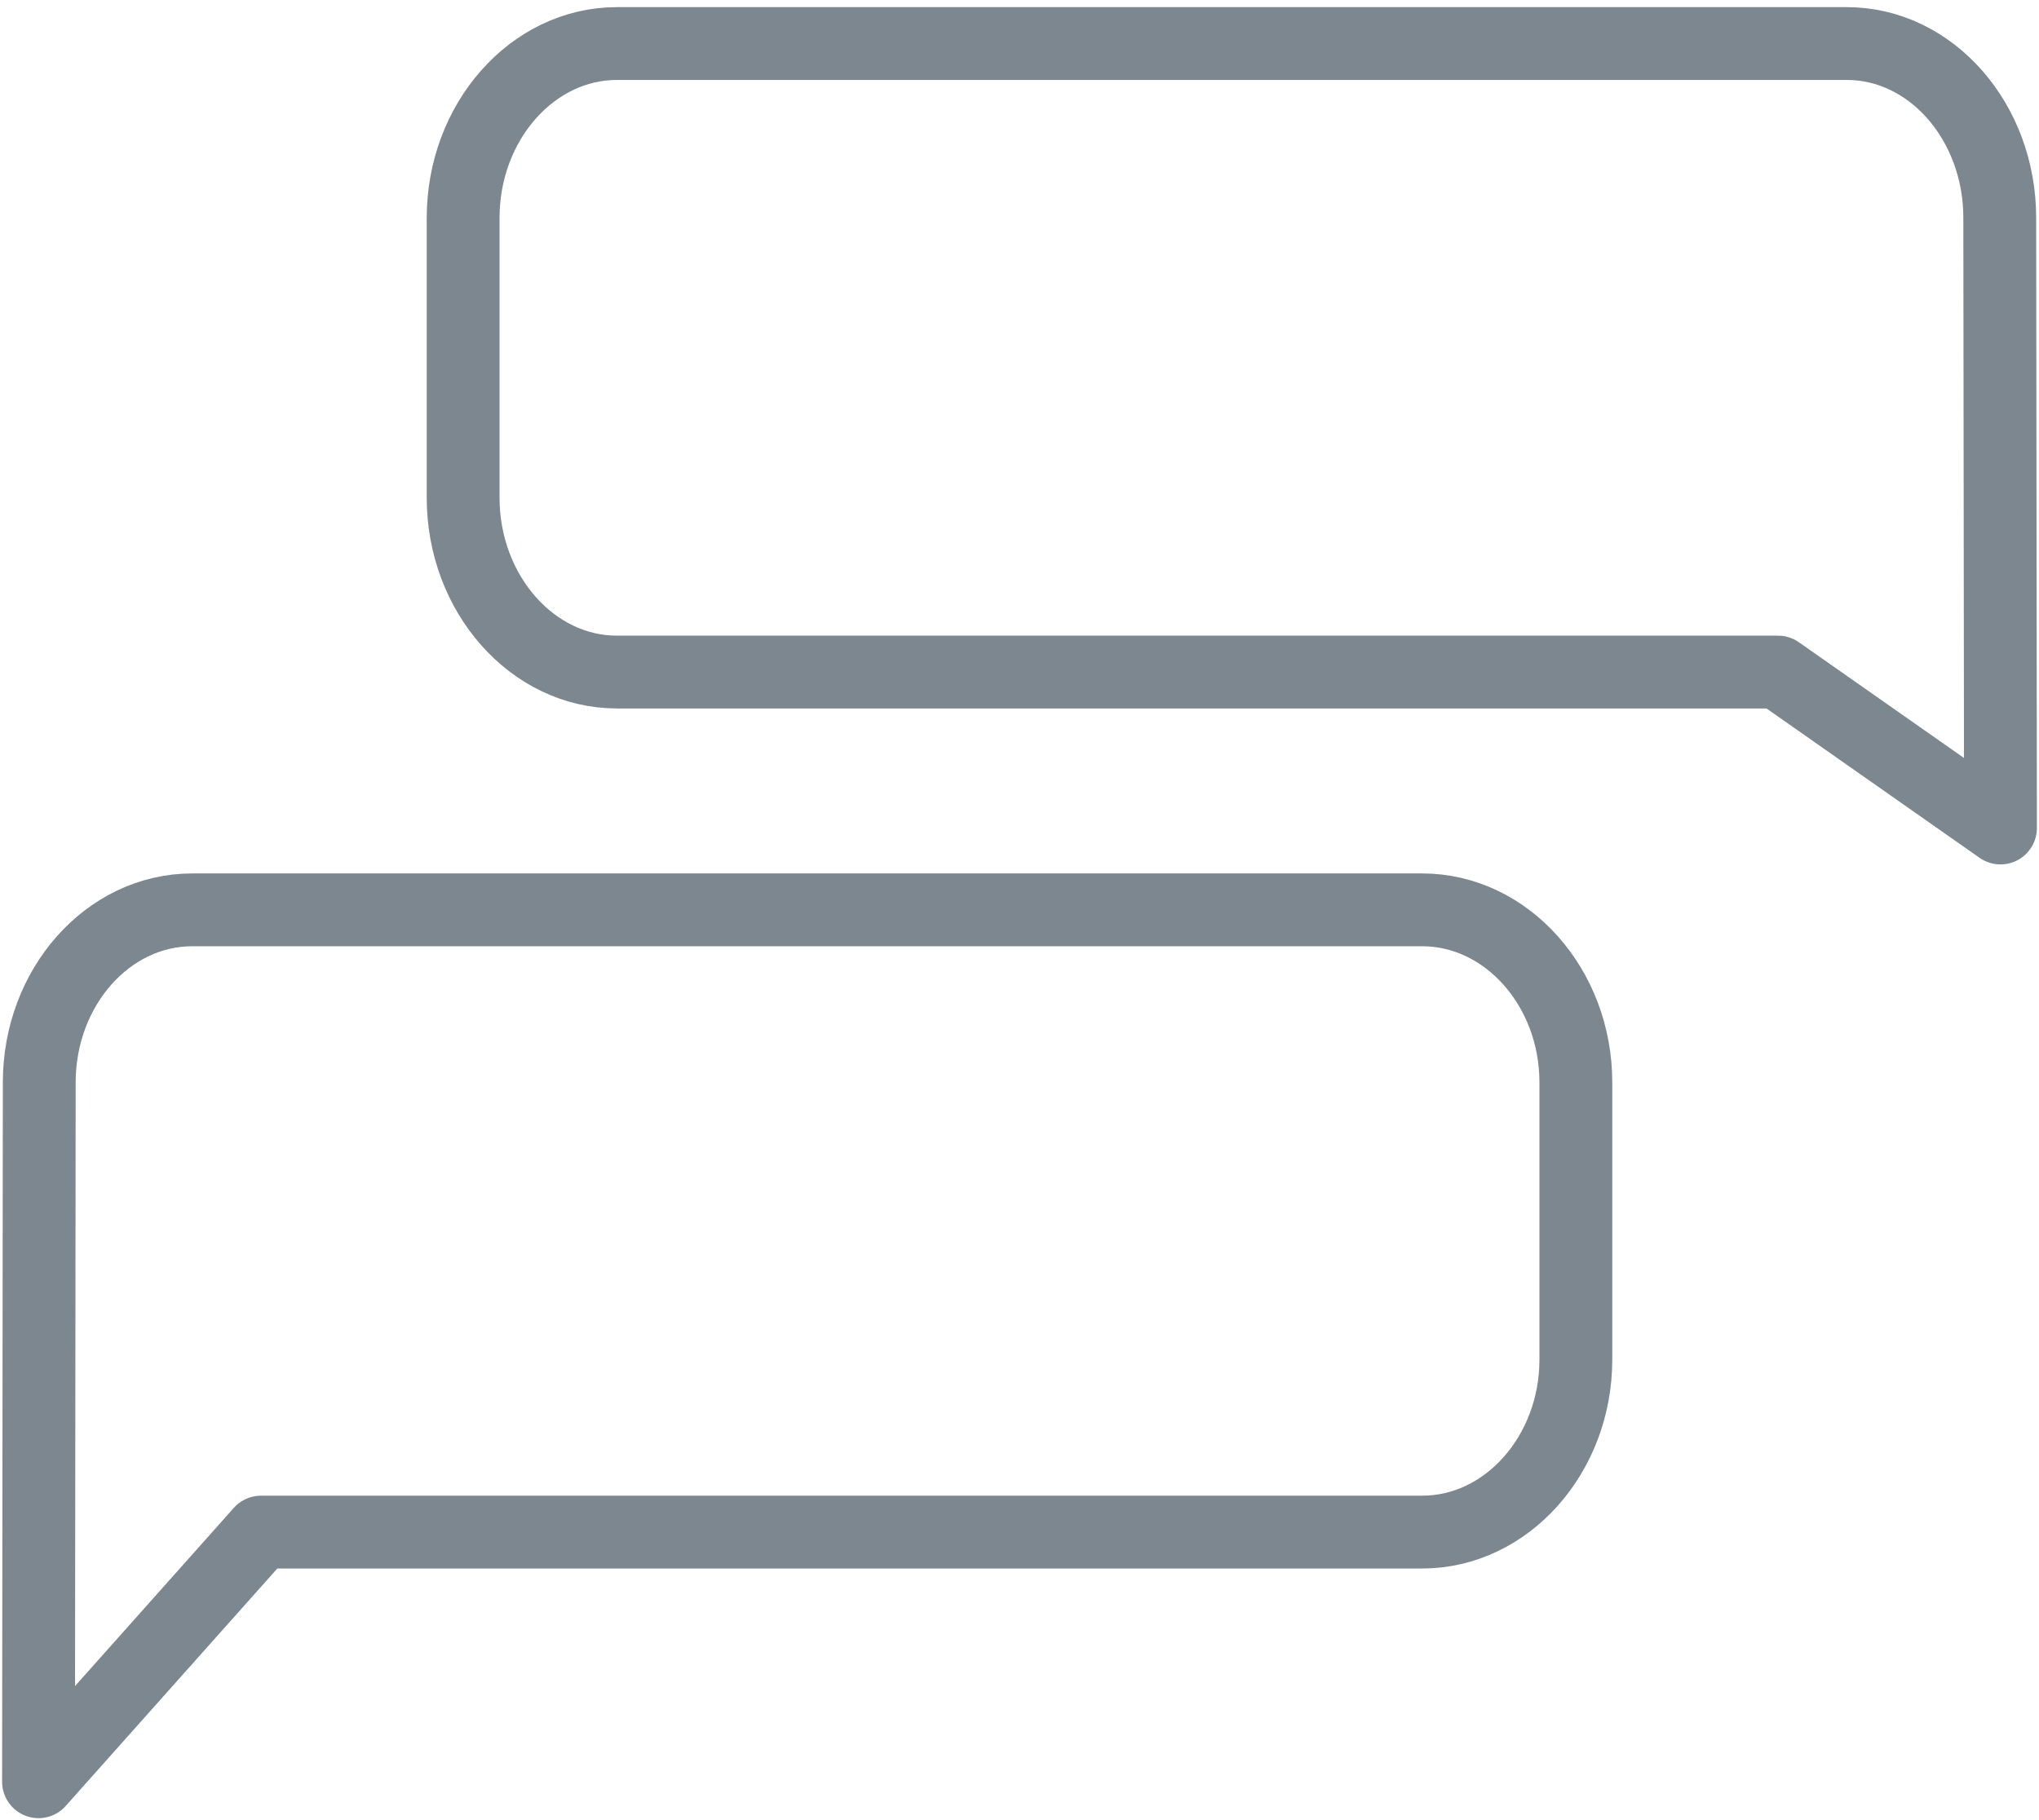 <?xml version="1.0" encoding="UTF-8"?>
<svg width="28px" height="25px" viewBox="0 0 28 25" version="1.1" xmlns="http://www.w3.org/2000/svg" xmlns:xlink="http://www.w3.org/1999/xlink">
    <!-- Generator: Sketch 47.1 (45422) - http://www.bohemiancoding.com/sketch -->
    <title>Group 2</title>
    <desc>Created with Sketch.</desc>
    <defs></defs>
    <g id="Symbols" stroke="none" stroke-width="1" fill="none" fill-rule="evenodd" stroke-linejoin="round">
        <g id="Em-caso-de-dúvidas-Desk" transform="translate(0, -92)" stroke="#7C878F">
            <g id="Group-9">
                <g id="Group-2" transform="translate(14, 104.5) scale(-1, 1) translate(-14, -104.5) translate(0, 92)">
                    <g id="Page-1">
                        <path d="M19.529,0.598 L2.64,0.598 C1.479,0.598 0.539,1.675 0.539,2.992 L0.529,11.373 L3.584,9.231 L19.529,9.231 C20.69,9.231 21.64,8.154 21.64,6.837 L21.64,2.992 C21.64,1.675 20.69,0.598 19.529,0.598 Z" id="Stroke-4"></path>
                    </g>
                    <g id="Page-1-Copy" transform="translate(17, 18.405) scale(-1, 1) translate(-17, -18.405) translate(6, 11.905)">
                        <path d="M19.529,0.592 L2.64,0.592 C1.479,0.592 0.539,1.659 0.539,2.962 L0.529,12.568 L3.584,9.139 L19.529,9.139 C20.69,9.139 21.64,8.072 21.64,6.769 L21.64,2.962 C21.64,1.659 20.69,0.592 19.529,0.592 Z" id="Stroke-4"></path>
                    </g>
                </g>
            </g>
        </g>
    </g>
</svg>